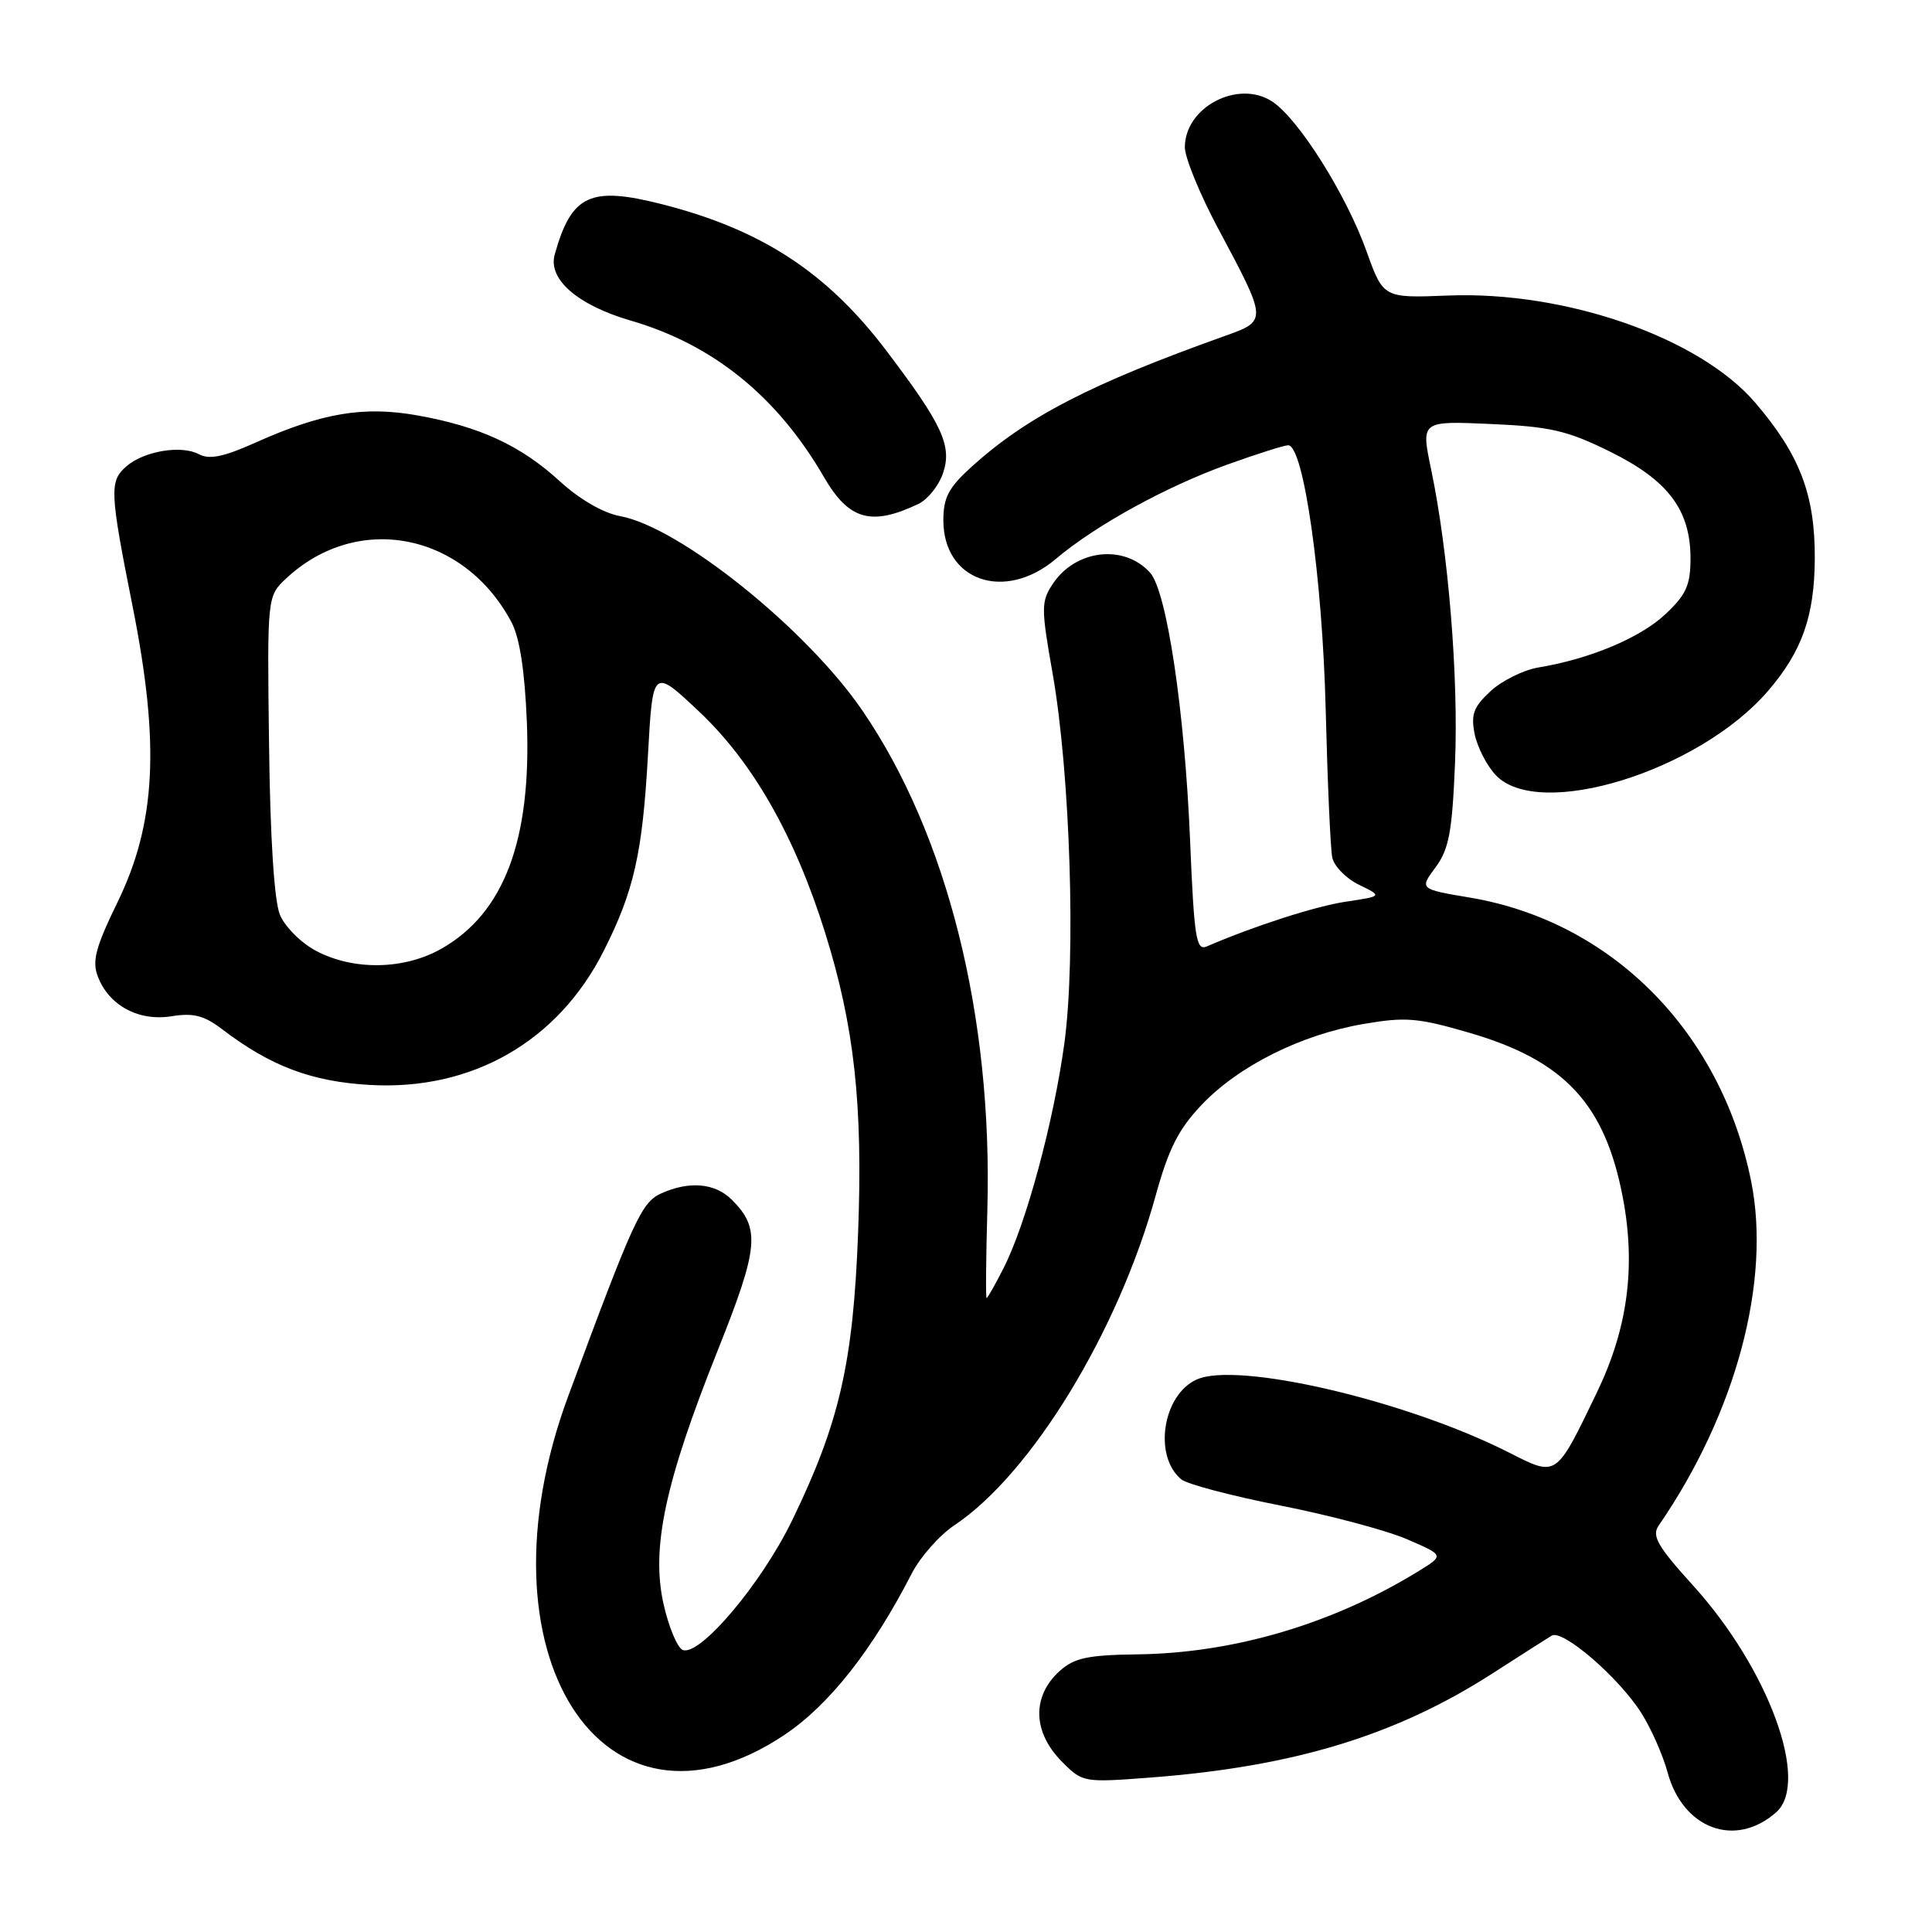 <?xml version="1.0" encoding="UTF-8" standalone="no"?>
<!DOCTYPE svg PUBLIC "-//W3C//DTD SVG 1.1//EN" "http://www.w3.org/Graphics/SVG/1.1/DTD/svg11.dtd" >
<svg xmlns="http://www.w3.org/2000/svg" xmlns:xlink="http://www.w3.org/1999/xlink" version="1.1" viewBox="0 0 256 256">
 <g >
 <path fill="currentColor"
d=" M 235.35 240.14 C 239.85 236.17 234.36 221.16 224.37 210.12 C 219.62 204.88 218.84 203.51 219.78 202.15 C 230.01 187.29 234.71 169.77 232.03 156.49 C 228.03 136.69 213.55 122.10 194.79 118.94 C 188.08 117.81 188.08 117.81 190.22 114.92 C 192.00 112.51 192.42 110.25 192.80 101.08 C 193.27 89.69 191.92 73.11 189.62 62.14 C 188.29 55.77 188.29 55.77 197.50 56.18 C 205.39 56.52 207.65 57.04 213.29 59.82 C 221.03 63.63 224.00 67.56 224.00 74.00 C 224.00 77.53 223.43 78.80 220.68 81.38 C 217.36 84.51 210.66 87.32 203.87 88.44 C 201.88 88.77 199.01 90.19 197.51 91.58 C 195.25 93.67 194.88 94.67 195.40 97.26 C 195.75 98.99 197.00 101.44 198.19 102.70 C 203.87 108.75 225.07 102.22 234.24 91.59 C 238.78 86.33 240.43 81.66 240.47 74.00 C 240.50 65.53 238.49 60.27 232.57 53.35 C 225.19 44.73 207.46 38.55 191.90 39.16 C 183.30 39.50 183.30 39.50 181.07 33.29 C 178.37 25.75 172.06 15.74 168.57 13.45 C 164.06 10.50 157.00 14.19 157.00 19.51 C 157.00 20.89 158.98 25.73 161.40 30.26 C 167.96 42.54 167.96 42.49 162.29 44.52 C 144.50 50.87 136.09 55.22 128.76 61.83 C 125.70 64.60 125.00 65.92 125.00 68.94 C 125.00 76.98 133.13 79.78 139.89 74.07 C 145.16 69.62 154.48 64.49 162.62 61.56 C 166.54 60.15 170.17 59.00 170.69 59.00 C 172.74 59.00 175.23 76.55 175.66 94.00 C 175.90 103.62 176.29 112.45 176.53 113.62 C 176.77 114.78 178.37 116.41 180.08 117.24 C 183.18 118.75 183.18 118.75 178.38 119.47 C 174.33 120.07 166.26 122.67 159.90 125.41 C 158.50 126.01 158.23 124.33 157.69 111.30 C 156.98 94.21 154.60 78.32 152.39 75.88 C 148.93 72.05 142.48 72.82 139.47 77.41 C 137.95 79.72 137.95 80.59 139.47 89.20 C 141.81 102.47 142.58 126.79 141.04 138.20 C 139.61 148.68 135.96 162.20 132.96 168.07 C 131.86 170.23 130.86 172.00 130.73 172.00 C 130.60 172.00 130.65 166.72 130.83 160.25 C 131.54 134.66 125.51 110.58 114.27 94.15 C 106.85 83.31 90.05 69.83 82.17 68.39 C 79.94 67.98 76.81 66.18 74.18 63.77 C 68.98 59.02 63.60 56.53 55.35 55.05 C 48.21 53.77 42.67 54.70 33.85 58.65 C 29.61 60.55 27.74 60.93 26.34 60.18 C 24.02 58.94 19.07 59.77 16.75 61.79 C 14.47 63.77 14.53 65.08 17.60 80.50 C 21.20 98.63 20.66 109.12 15.57 119.55 C 12.67 125.51 12.18 127.34 12.96 129.38 C 14.42 133.23 18.37 135.36 22.72 134.66 C 25.62 134.19 27.04 134.55 29.45 136.39 C 35.87 141.28 41.28 143.32 49.00 143.76 C 62.53 144.54 73.94 138.01 79.99 126.01 C 84.01 118.06 85.14 113.03 85.86 100.00 C 86.50 88.50 86.50 88.50 92.69 94.34 C 99.75 101.01 105.32 110.78 109.31 123.52 C 113.21 135.96 114.35 146.35 113.70 163.41 C 113.05 180.62 111.22 188.58 104.94 201.50 C 100.89 209.85 92.74 219.50 90.47 218.63 C 89.76 218.35 88.61 215.61 87.92 212.53 C 86.26 205.12 88.12 196.43 95.08 178.99 C 100.55 165.29 100.79 162.79 96.97 158.97 C 94.75 156.75 91.31 156.45 87.58 158.15 C 85.00 159.32 83.91 161.70 75.29 185.00 C 62.67 219.09 79.83 245.98 103.93 229.89 C 109.85 225.94 115.61 218.63 120.81 208.50 C 121.94 206.30 124.49 203.42 126.48 202.09 C 136.64 195.31 148.13 176.51 153.11 158.50 C 154.85 152.20 156.15 149.62 159.25 146.37 C 164.15 141.22 172.43 137.09 180.68 135.68 C 186.26 134.72 187.88 134.86 194.74 136.86 C 207.34 140.53 212.70 146.32 215.05 158.77 C 216.77 167.88 215.67 176.06 211.60 184.50 C 206.12 195.87 206.34 195.71 199.93 192.46 C 186.36 185.58 163.93 180.34 158.55 182.80 C 154.05 184.85 152.81 192.94 156.52 196.02 C 157.29 196.66 163.22 198.22 169.71 199.50 C 176.19 200.78 183.72 202.78 186.44 203.96 C 191.38 206.09 191.38 206.09 187.94 208.20 C 176.60 215.17 163.50 219.05 150.73 219.21 C 144.12 219.30 142.34 219.68 140.42 221.41 C 136.69 224.78 136.82 229.54 140.75 233.47 C 143.46 236.19 143.60 236.21 152.50 235.53 C 171.49 234.08 185.03 229.94 197.82 221.70 C 201.50 219.33 205.00 217.10 205.61 216.73 C 207.06 215.85 214.54 222.30 217.50 227.01 C 218.79 229.05 220.34 232.56 220.95 234.81 C 222.98 242.35 229.94 244.92 235.35 240.14 Z  M 121.70 66.77 C 122.91 66.19 124.37 64.39 124.93 62.77 C 126.20 59.12 124.92 56.32 117.44 46.46 C 109.57 36.07 100.87 30.40 87.68 27.05 C 78.19 24.64 75.72 25.81 73.50 33.73 C 72.59 37.00 76.53 40.43 83.57 42.48 C 94.49 45.65 102.99 52.53 109.18 63.22 C 112.48 68.91 115.45 69.75 121.70 66.77 Z  M 41.89 126.00 C 39.91 124.96 37.75 122.80 37.09 121.21 C 36.34 119.40 35.80 111.07 35.65 98.66 C 35.40 78.99 35.40 78.99 37.95 76.62 C 47.39 67.83 61.47 70.58 67.77 82.44 C 68.86 84.48 69.53 88.88 69.81 95.62 C 70.44 111.33 66.80 121.00 58.47 125.72 C 53.54 128.51 46.85 128.62 41.89 126.00 Z "/>
</g>
</svg>